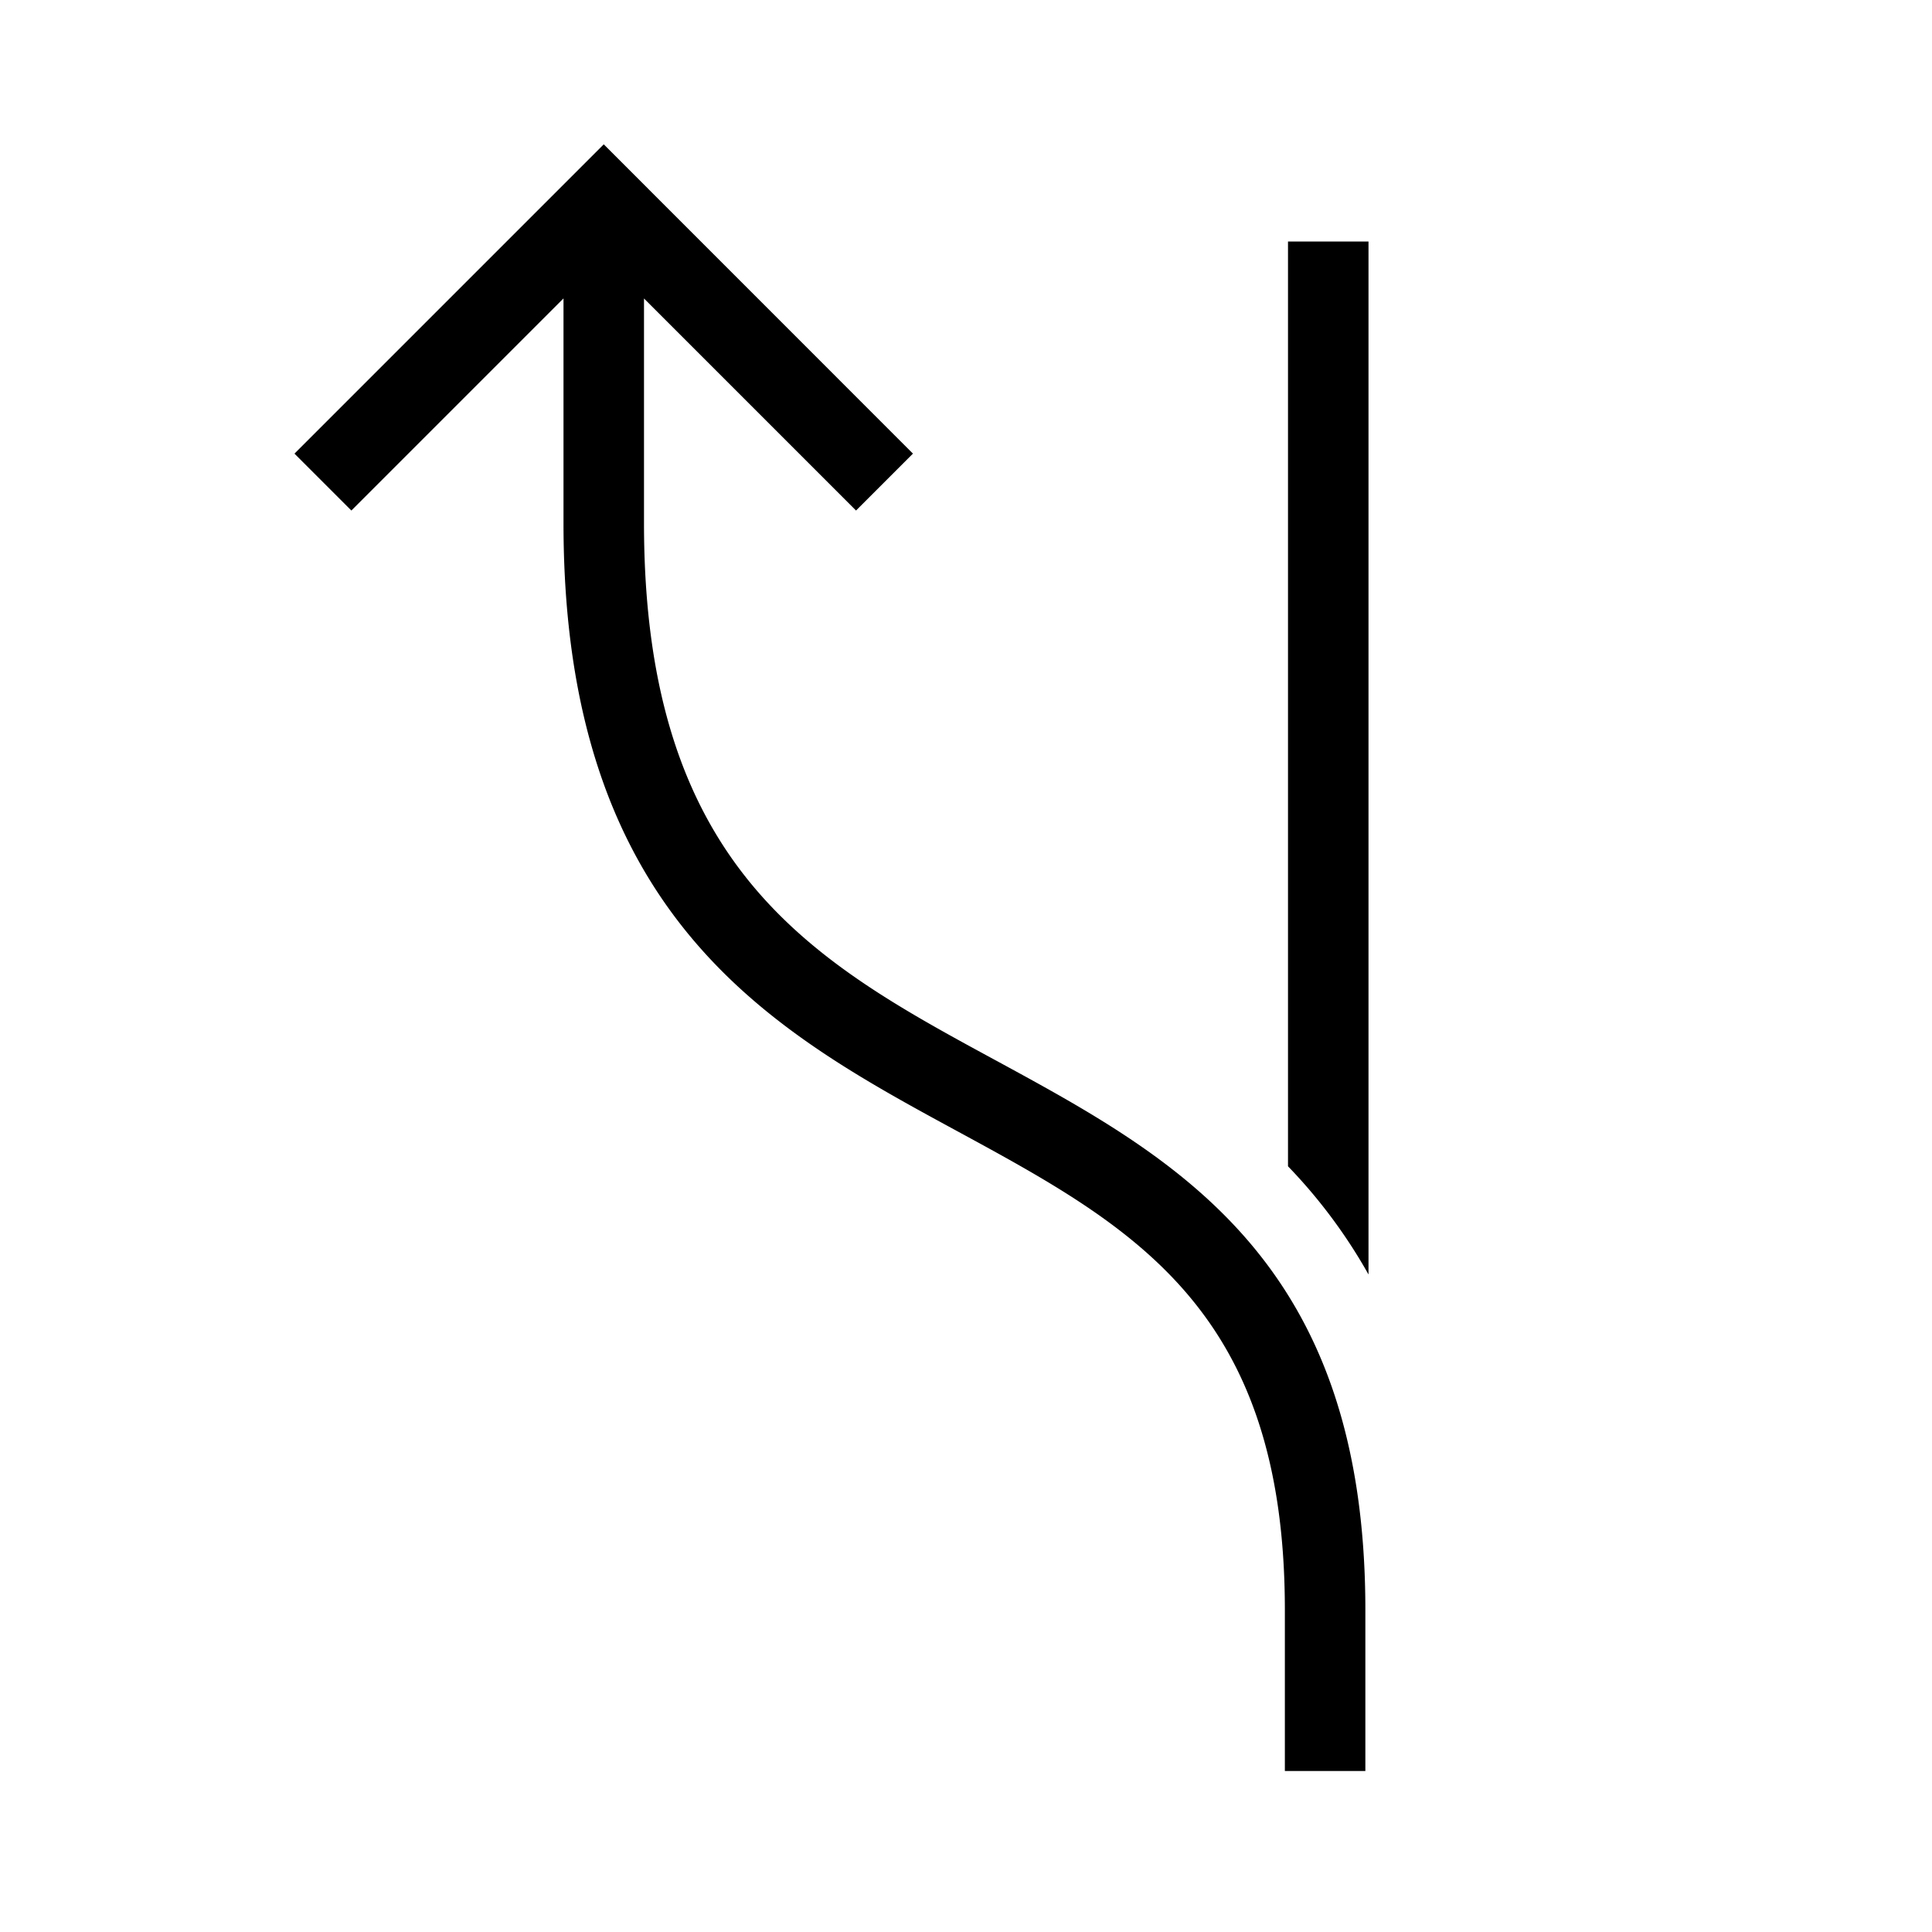 <svg xmlns="http://www.w3.org/2000/svg" viewBox="0 0 24 24"><path d="M16 3h1v12.832a6.559 6.559 0 0 0-1-1.344zM4.365 6.342L7 3.707V6.5c0 4.896 2.597 6.306 4.888 7.55 2.185 1.187 4.073 2.212 4.073 5.95v2h1v-2c0-4.333-2.336-5.602-4.596-6.83C10.121 11.953 8 10.8 8 6.5V3.708l2.634 2.634.707-.707L7.5 1.793 3.658 5.635z"/></svg>